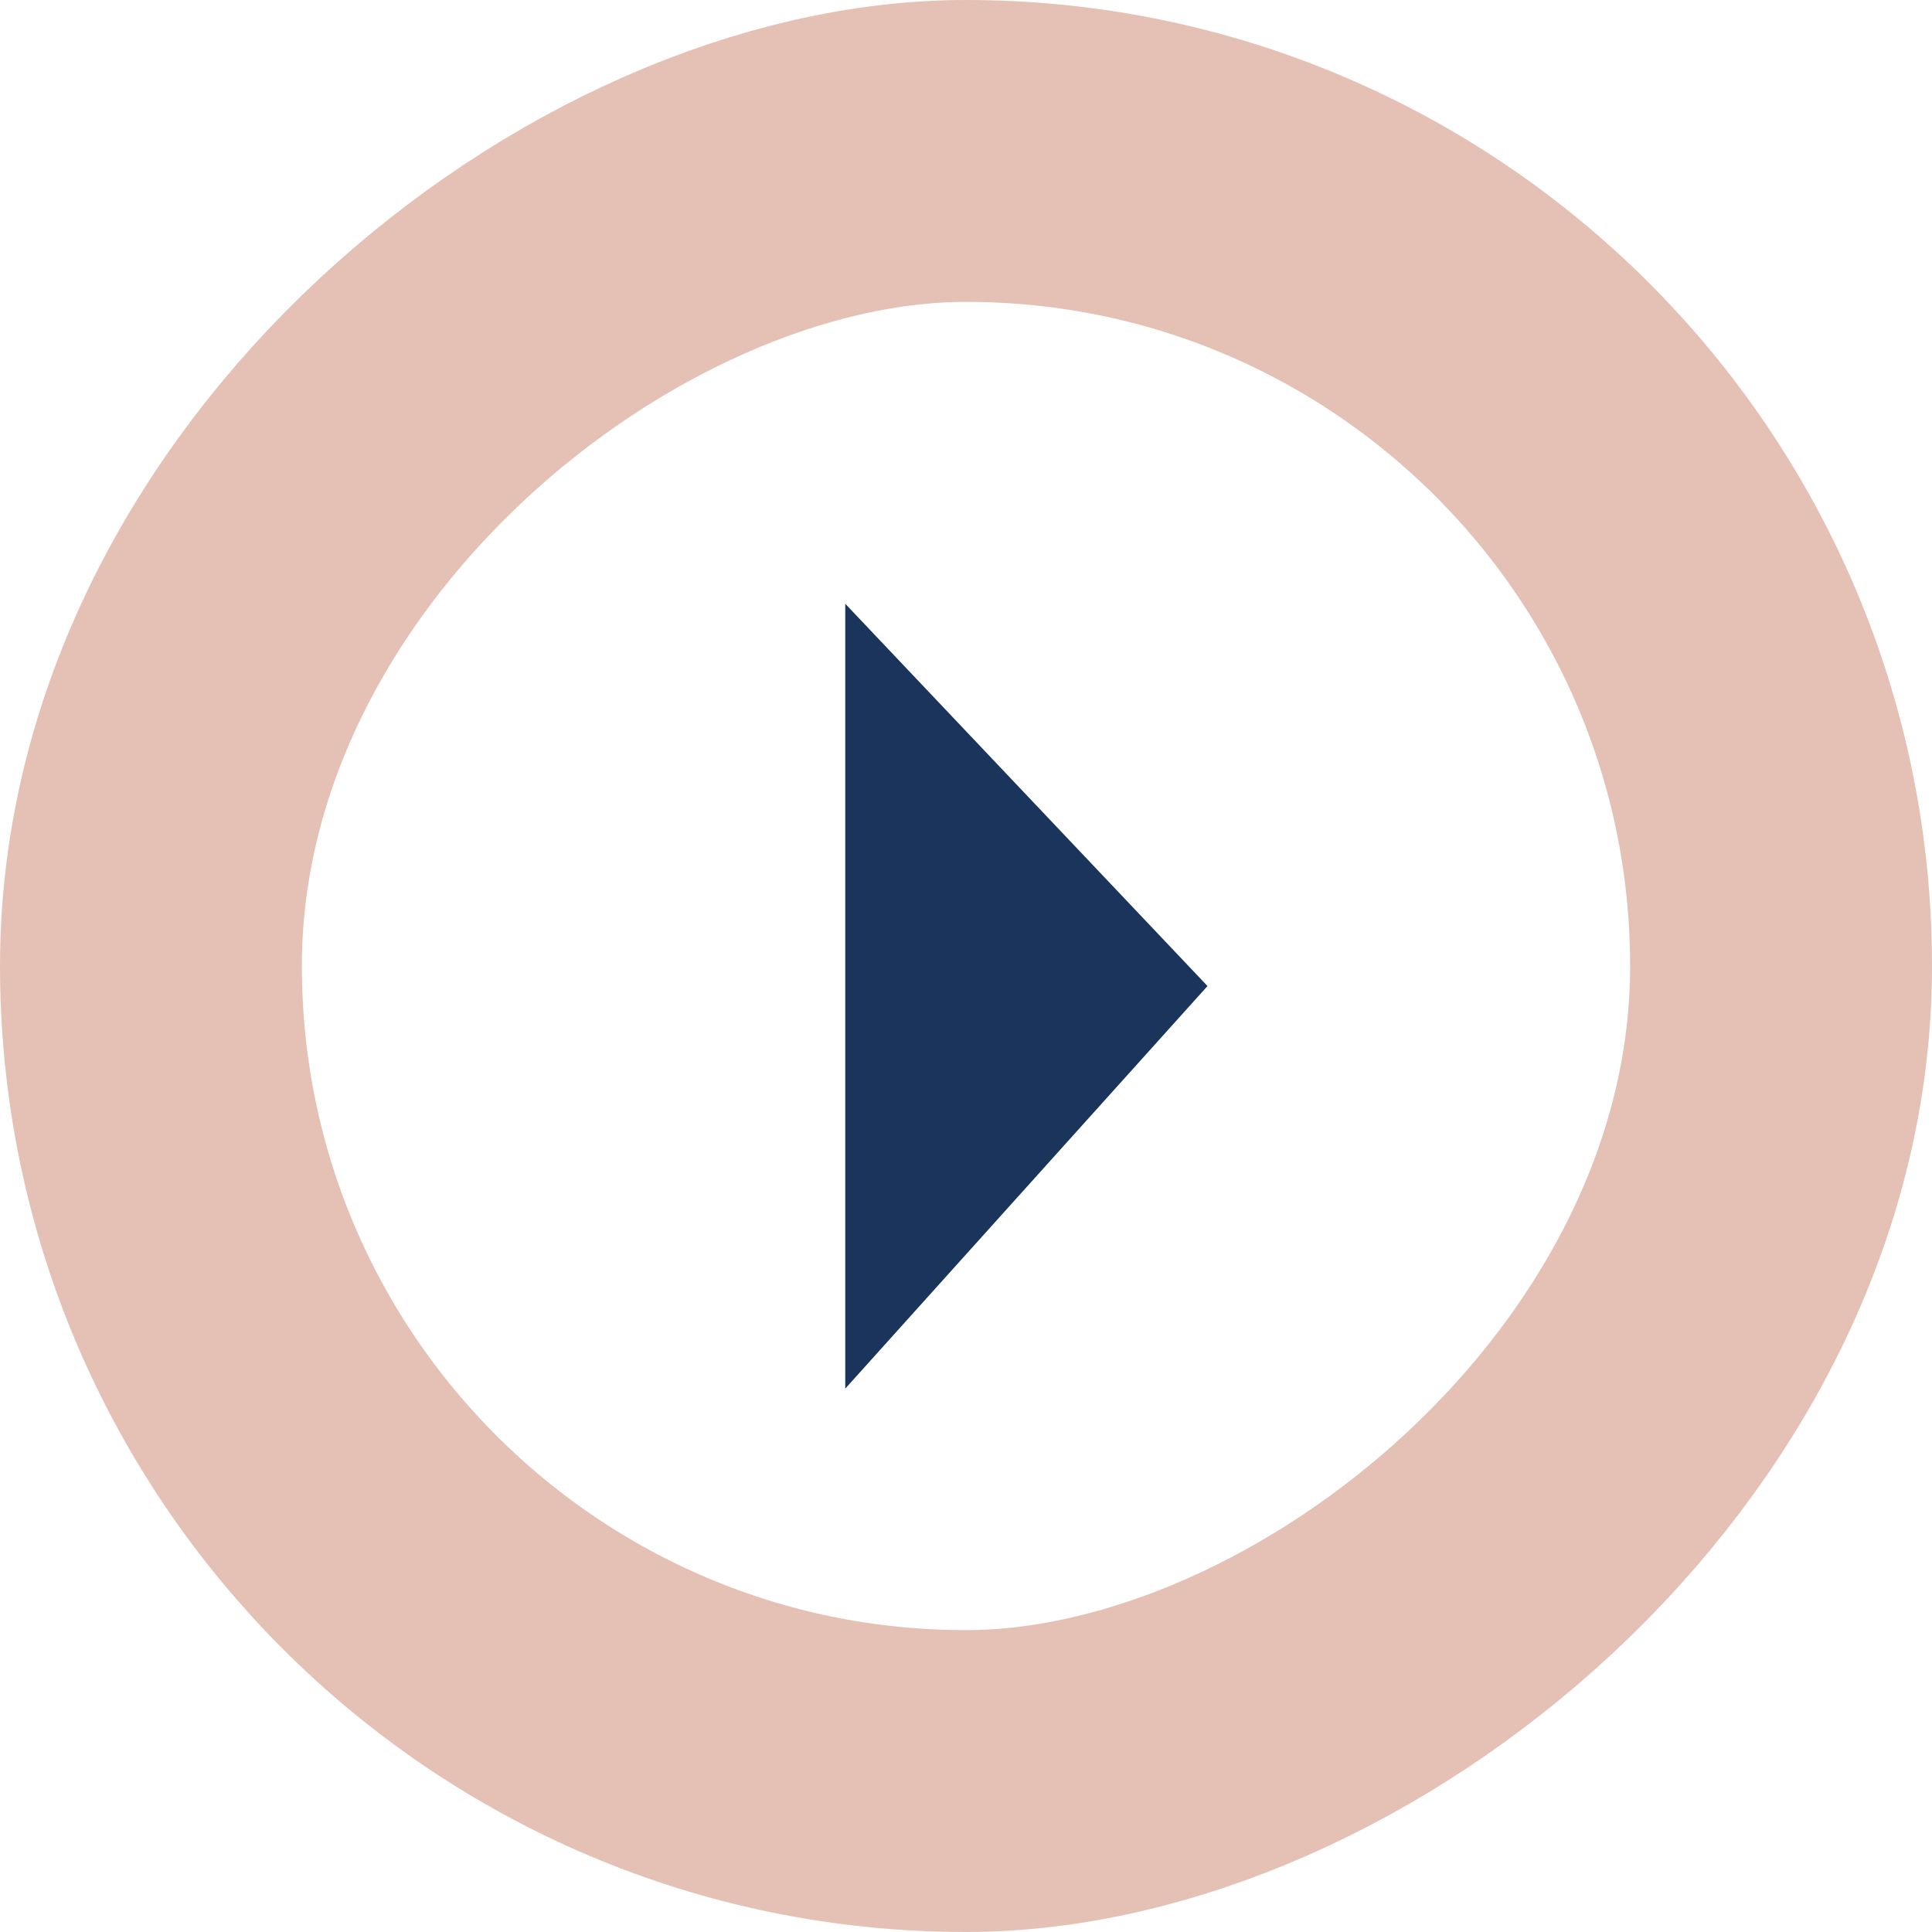 <svg width="32" height="32" viewBox="0 0 32 32" xmlns="http://www.w3.org/2000/svg"><g fill="none" fill-rule="evenodd"><rect stroke="#E5C1B5" stroke-width="5" transform="rotate(90 16 16)" x="2.5" y="2.5" width="27" height="27" rx="13.5"/><path fill="#1A345C" d="M20 16.332L14 10v13z"/></g></svg>